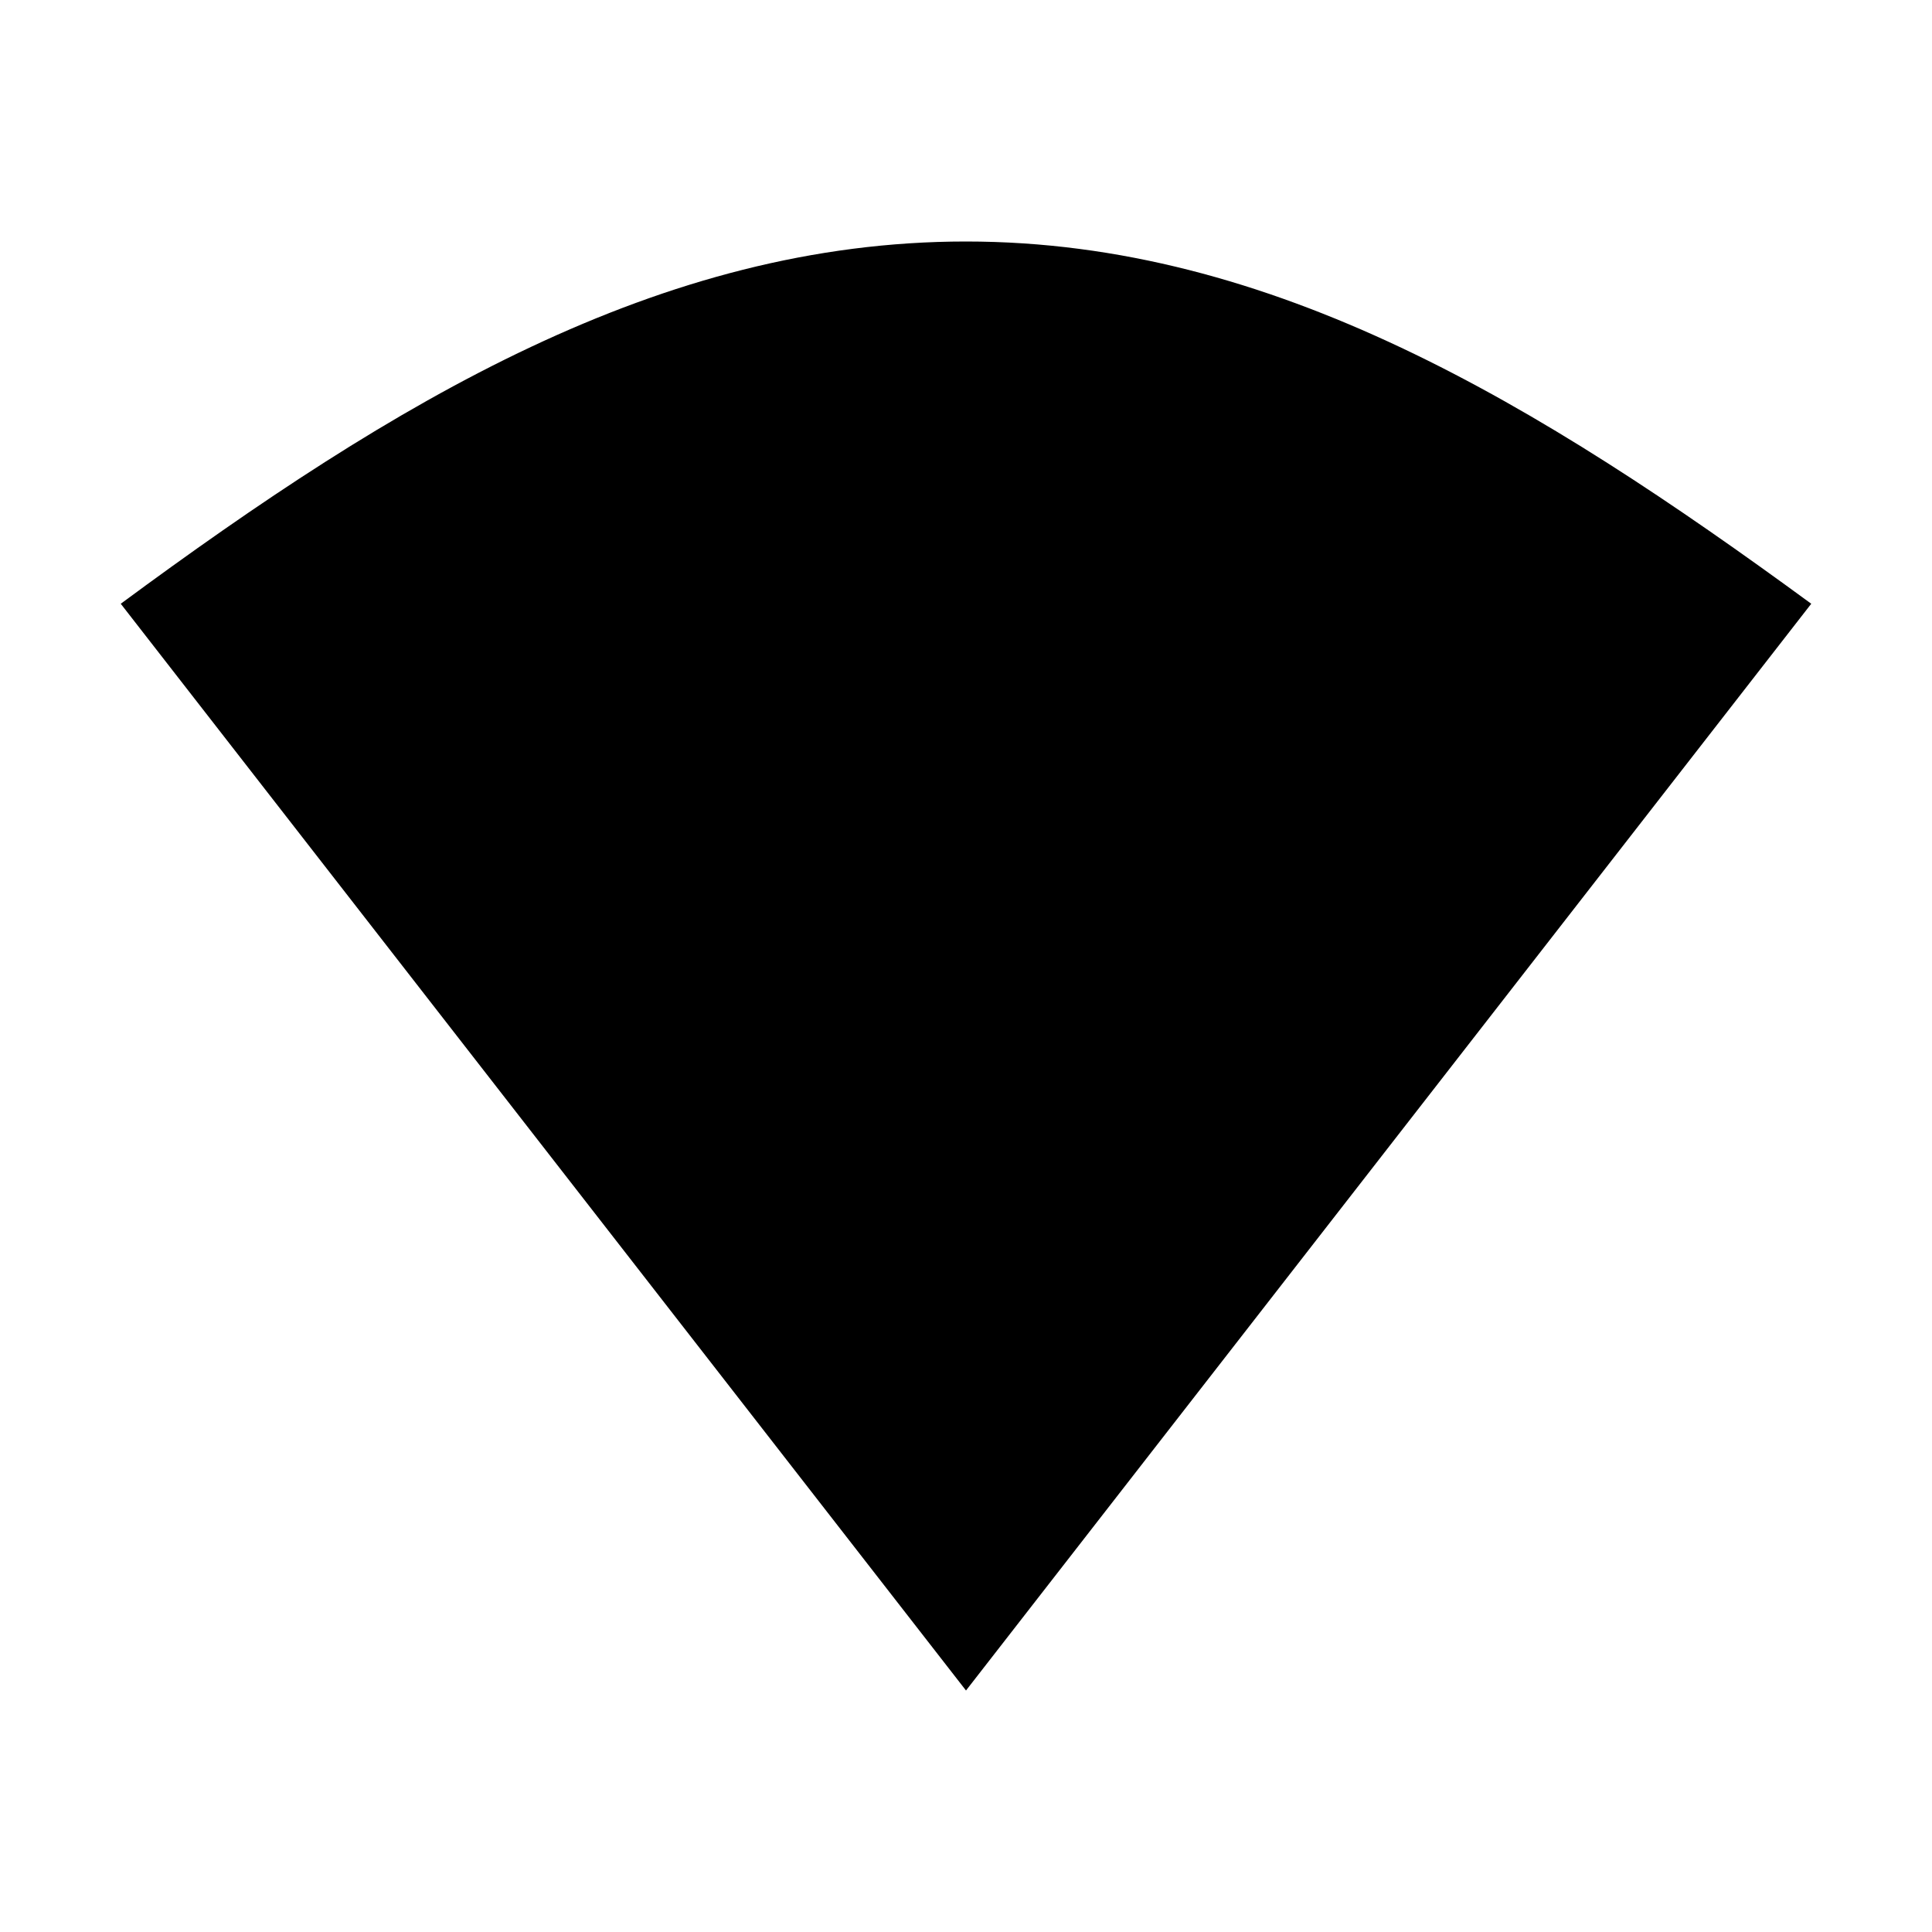 <?xml version="1.0" encoding="UTF-8" standalone="no"?>
<!--Created with Inkscape (http://www.inkscape.org/)-->
<svg id="svg2" xmlns:rdf="http://www.w3.org/1999/02/22-rdf-syntax-ns#" xmlns="http://www.w3.org/2000/svg" height="16" viewBox="0 0 16 16" width="16" version="1.1" xmlns:cc="http://creativecommons.org/ns#" xmlns:dc="http://purl.org/dc/elements/1.1/">
 <g id="layer1" transform="translate(0 -1036.4)">
  <path id="path3074-2" opacity="1" style="color:#000000" d="m8 1038.4c-2.539 0-4.735 1.328-7 3l7 9 7-9c-2.257-1.653-4.461-3-7-3z"/>
 </g>
</svg>
